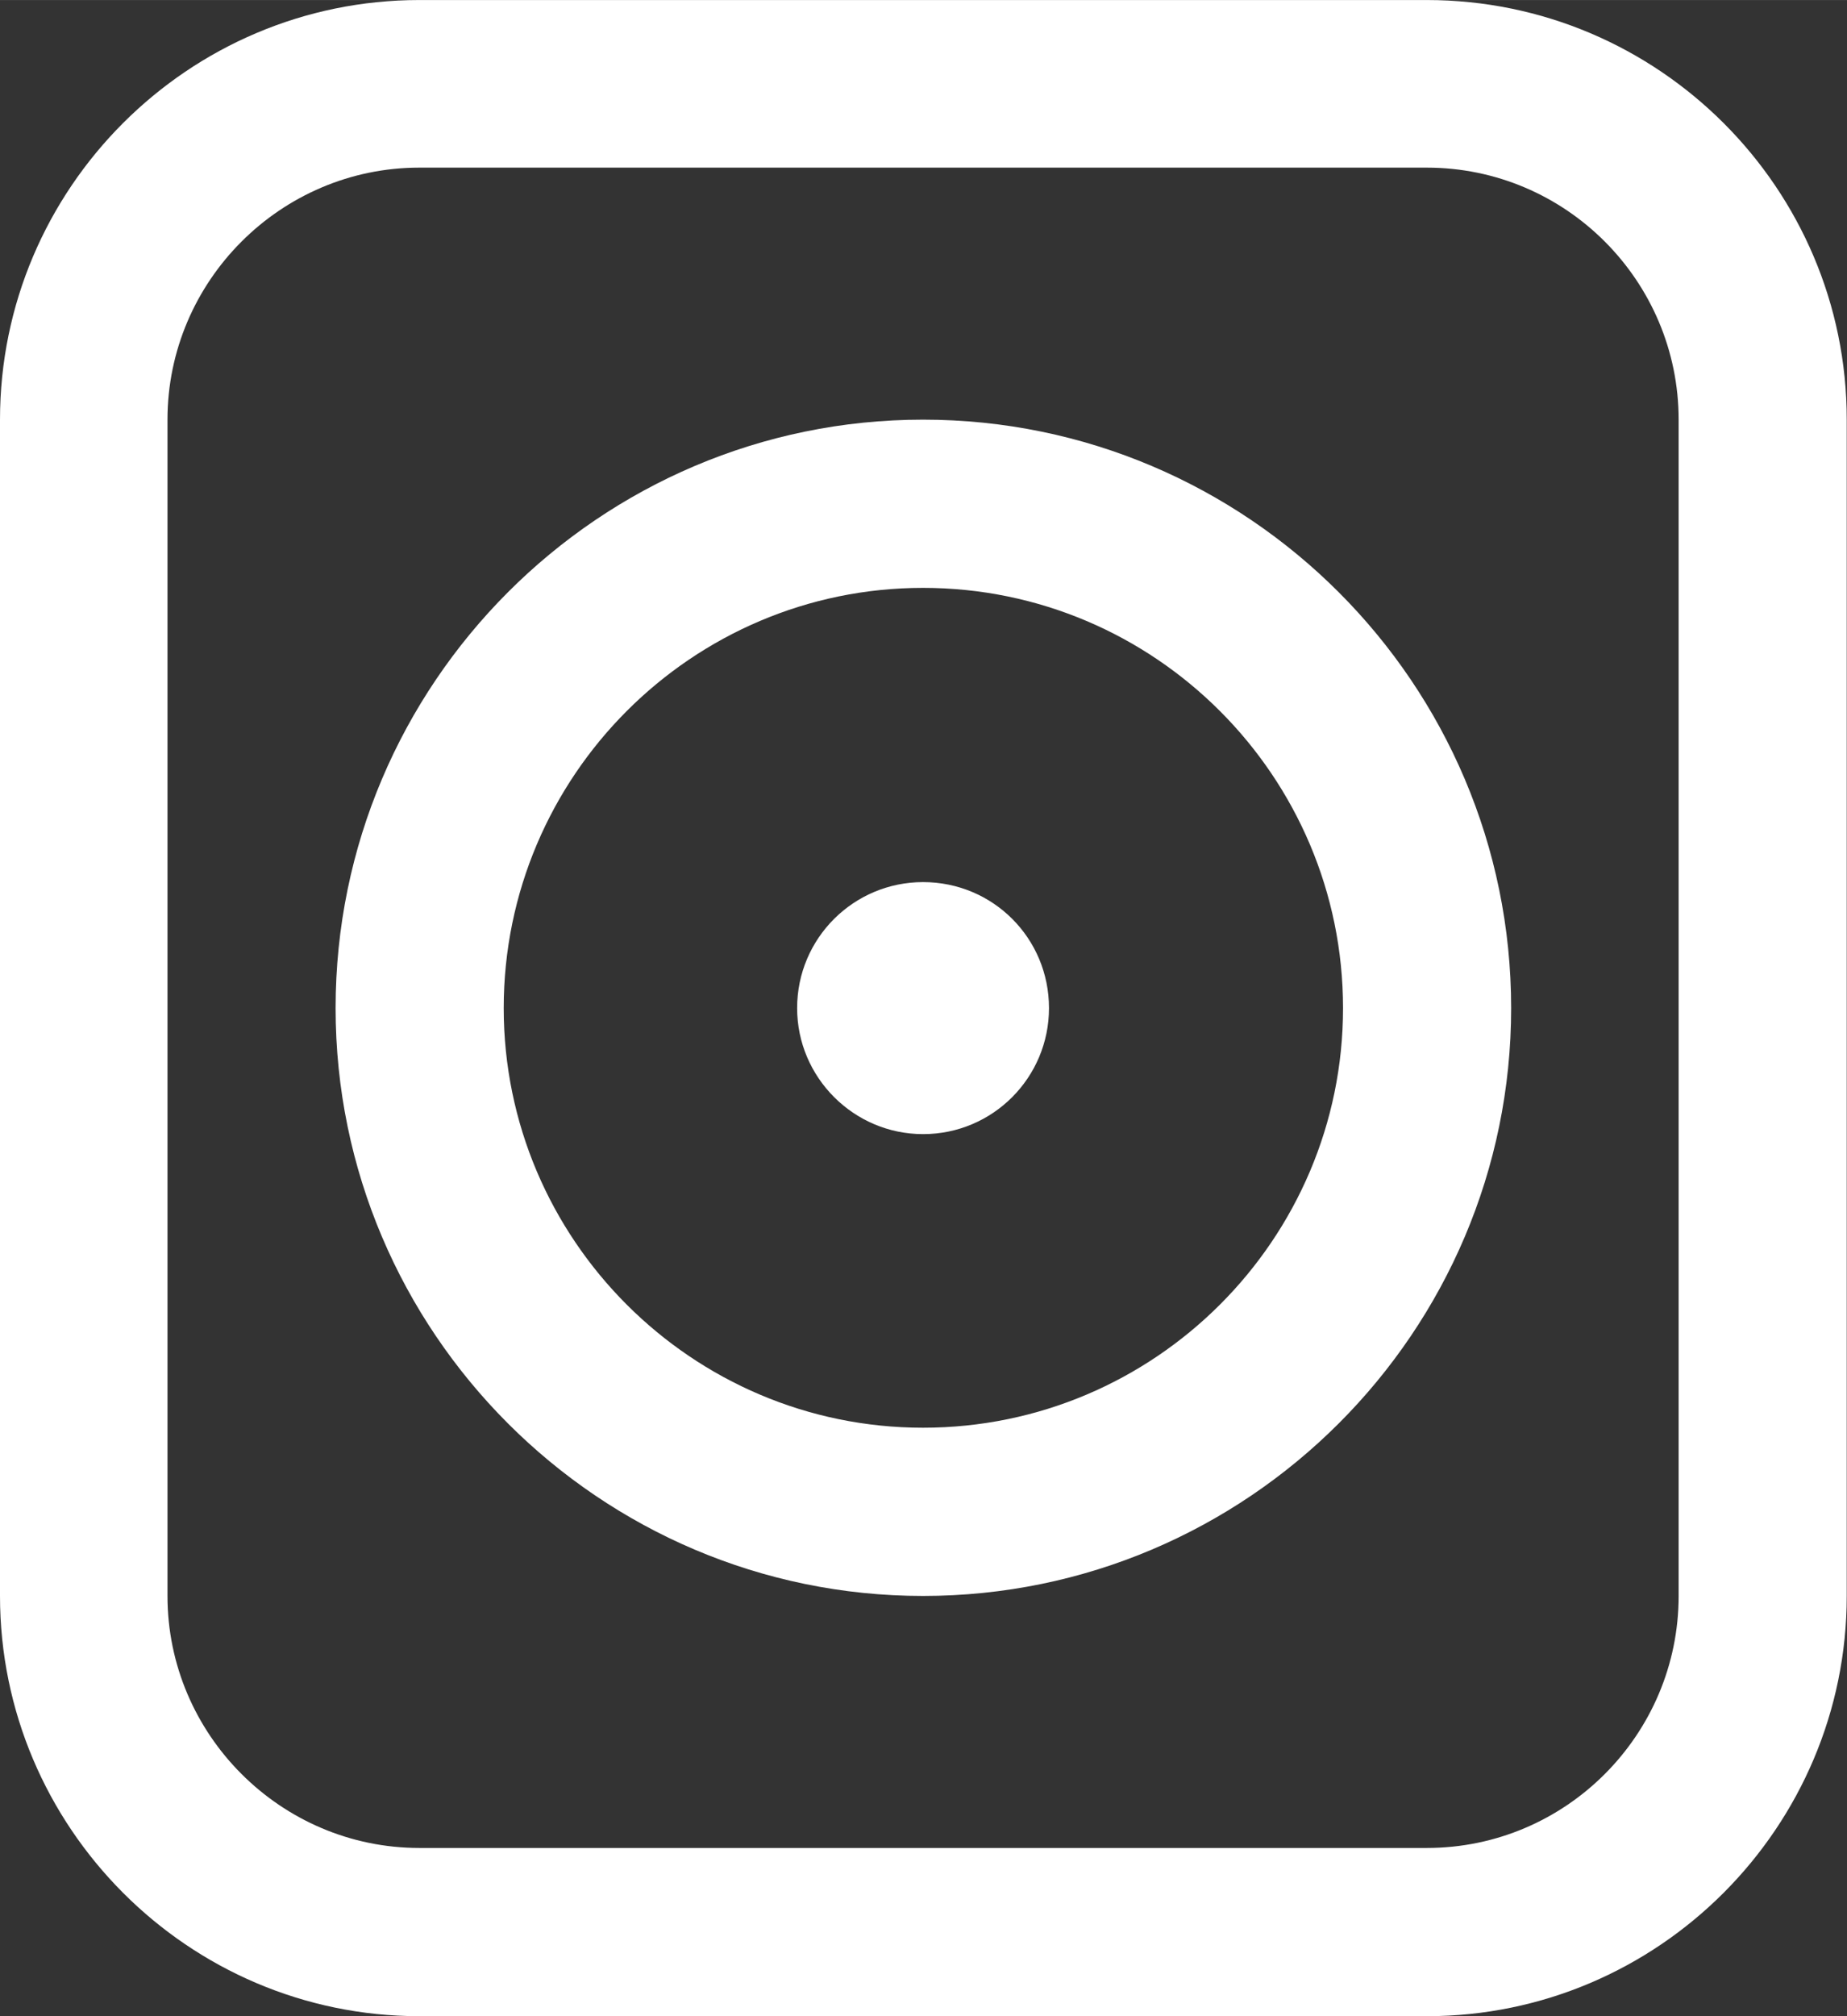 <svg width="29.333" height="32" viewBox="0 0 29.334 32" fill="none" xmlns="http://www.w3.org/2000/svg" xmlns:xlink="http://www.w3.org/1999/xlink">
	<rect x="0" y="0" width="29.334" height="32" fill="#333333" stroke="none"/>
	<desc>
			Created with Pixso.
	</desc>
	<defs/>
	<path id="path" d="M22.66 0L6.66 0C2.99 0 0 2.99 0 6.66L0 25.33C0 29 2.99 32 6.66 32L22.66 32C26.34 32 29.33 29 29.33 25.33L29.33 6.66C29.33 2.99 26.34 0 22.66 0ZM26.66 25.33C26.66 27.53 24.87 29.33 22.66 29.33L6.66 29.33C4.46 29.33 2.66 27.53 2.66 25.33L2.66 6.66C2.66 4.46 4.46 2.66 6.66 2.66L22.66 2.66C24.87 2.66 26.66 4.46 26.66 6.66L26.66 25.33ZM14.66 6.66C9.52 6.66 5.33 10.85 5.33 16C5.33 21.14 9.52 25.33 14.66 25.33C19.81 25.33 24 21.14 24 16C24 10.85 19.81 6.66 14.66 6.66ZM14.66 22.66C10.99 22.66 8 19.67 8 16C8 12.32 10.99 9.33 14.66 9.33C18.34 9.33 21.33 12.32 21.33 16C21.33 19.67 18.34 22.66 14.66 22.66ZM16.66 16C16.66 17.1 15.77 18 14.66 18C13.56 18 12.66 17.1 12.66 16C12.66 14.89 13.56 14 14.66 14C15.77 14 16.66 14.89 16.66 16Z" fill="#FFFFFF" fill-opacity="1" fill-rule="nonzero"/>
</svg>

